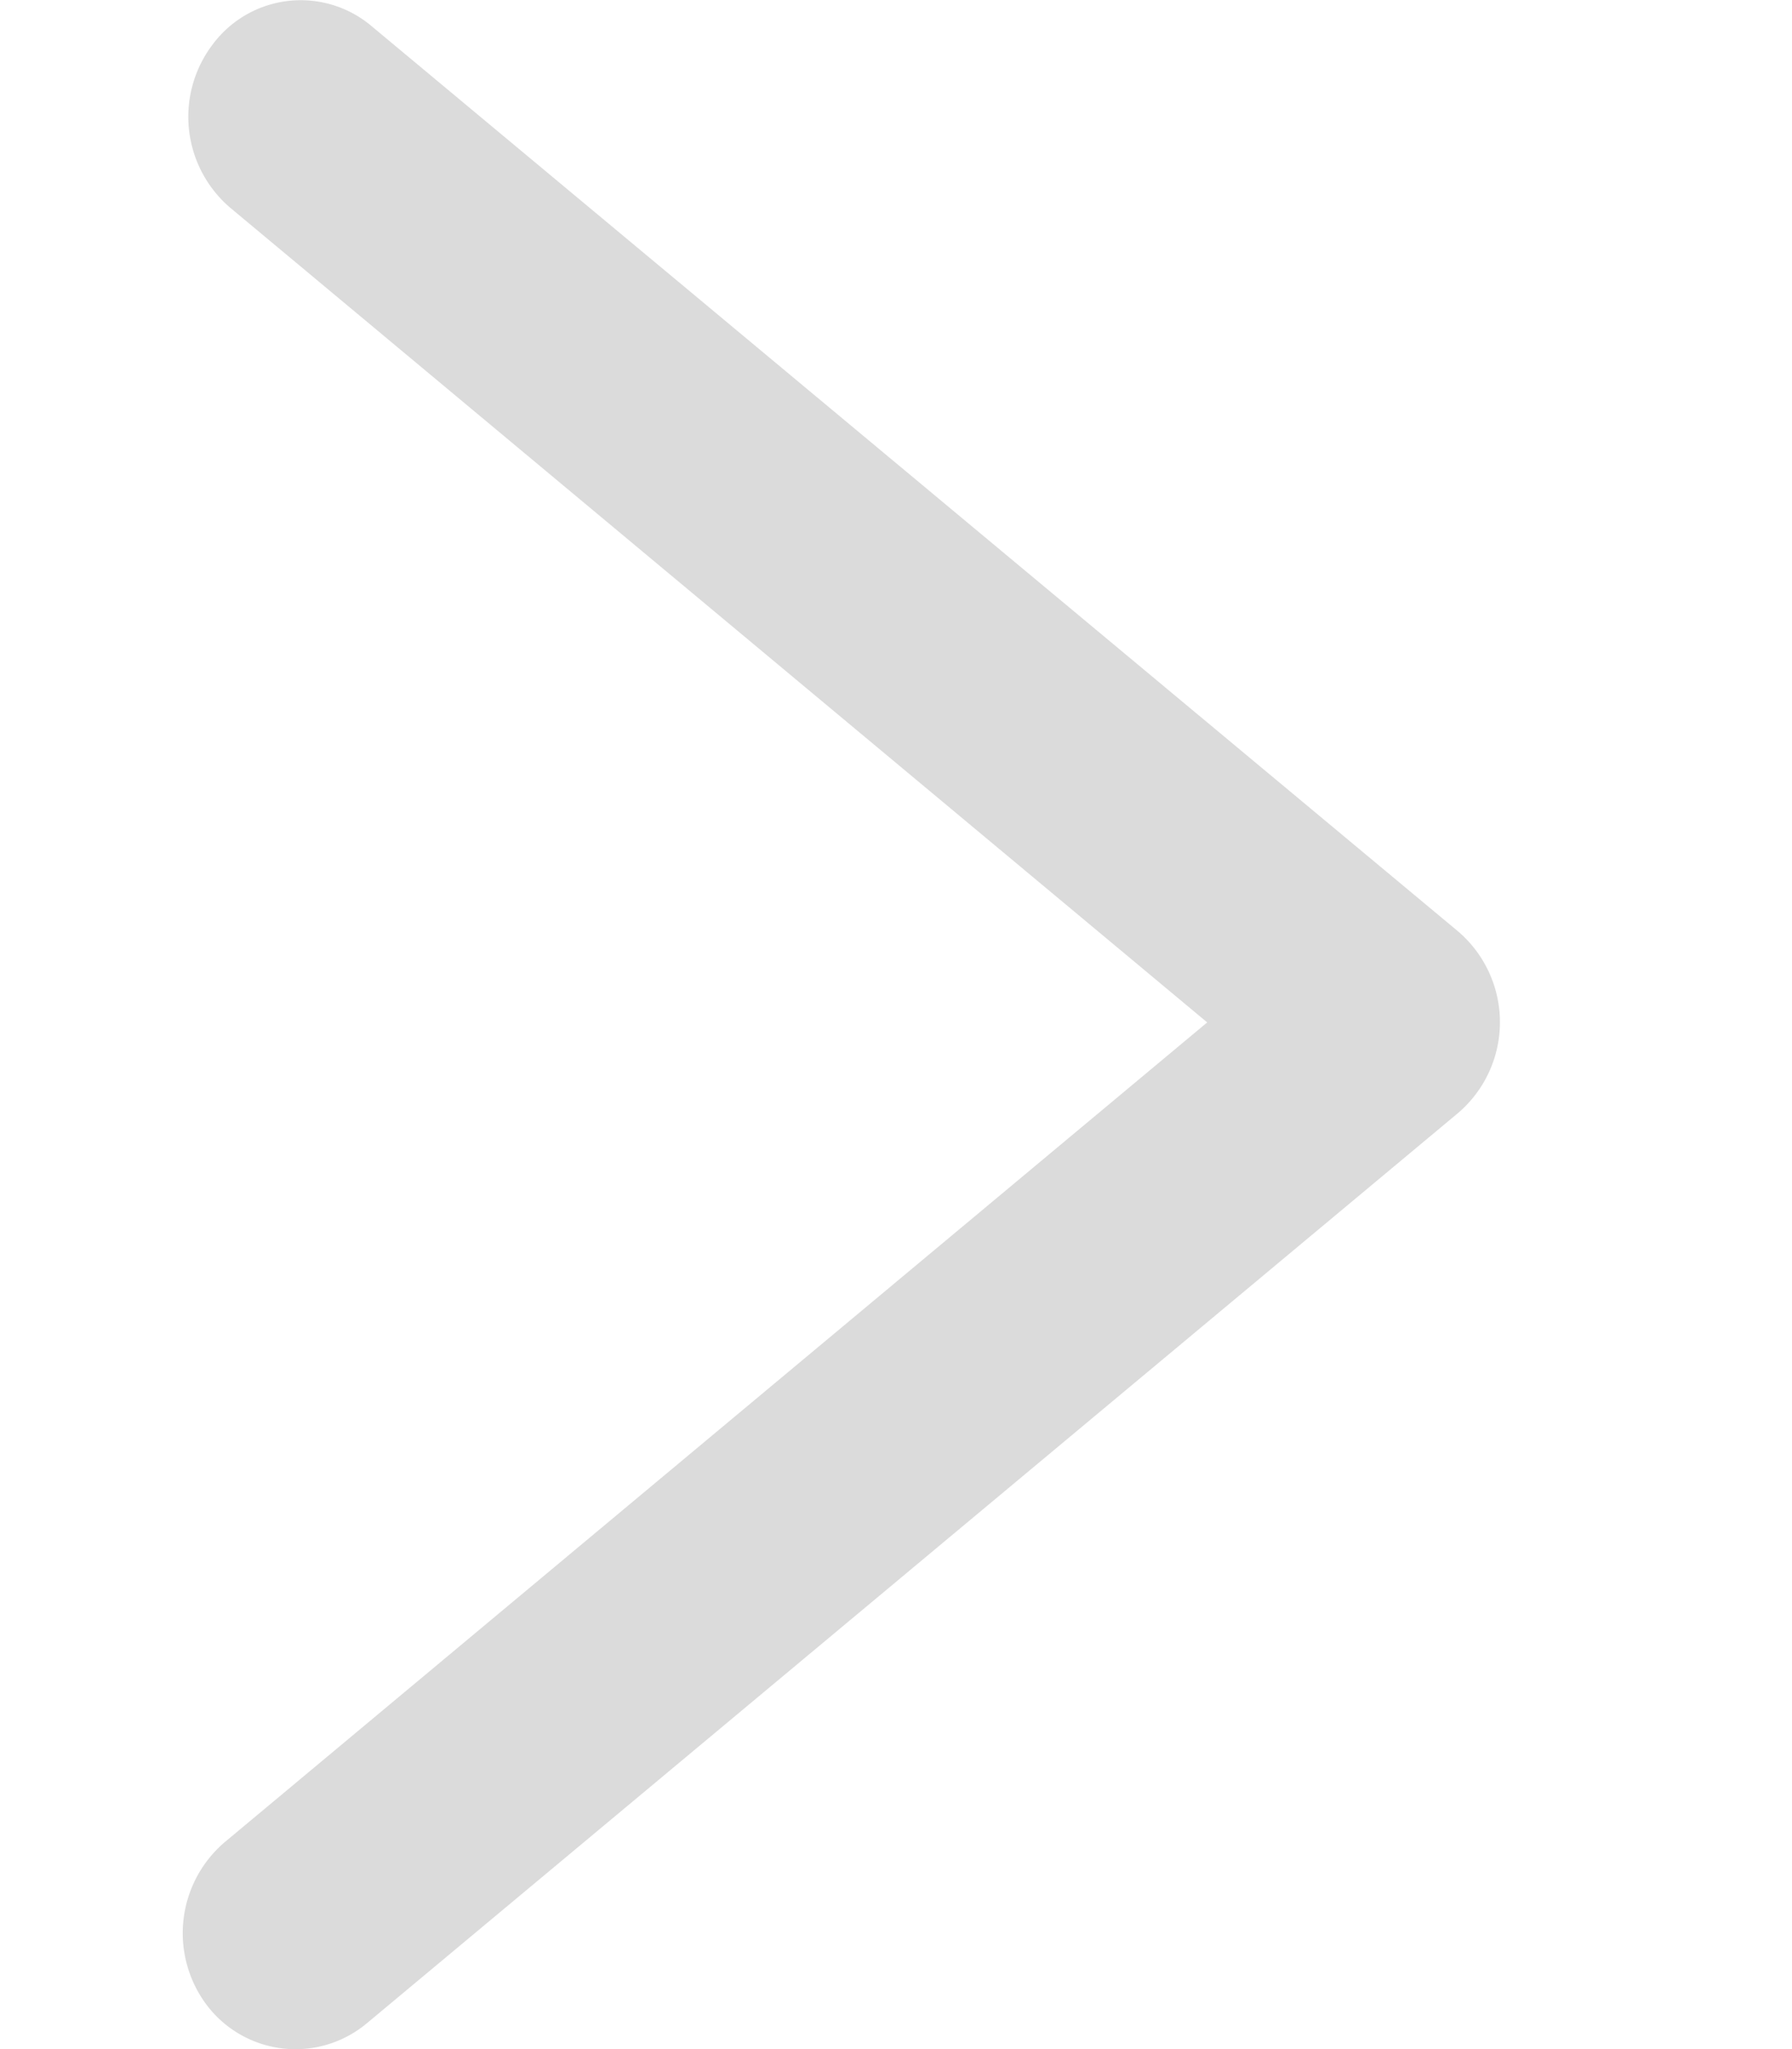 <svg xmlns="http://www.w3.org/2000/svg" width="12.245" height="14" viewBox="0 0 12.245 14">
  <defs>
    <style>
      .cls-1 {
        fill: none;
      }

      .cls-2 {
        fill: #dbdbdb;
      }
    </style>
  </defs>
  <g id="Group_57" data-name="Group 57" transform="translate(12.245) rotate(90)">
    <rect id="Rectangle_36_Copy_6" data-name="Rectangle 36 Copy 6" class="cls-1" width="11.49" height="12.245" transform="translate(1.25)"/>
    <g id="down" transform="translate(0 1.996)">
      <path id="Shape" class="cls-2" d="M14,8.227a.761.761,0,0,0-.175-.482L7.605.287a.816.816,0,0,0-1.243,0L.176,7.713A.75.75,0,0,0,.3,8.793a.817.817,0,0,0,1.12-.118L6.985,2l5.6,6.713a.817.817,0,0,0,1.12.118A.761.761,0,0,0,14,8.227Z"/>
    </g>
  </g>
</svg>
